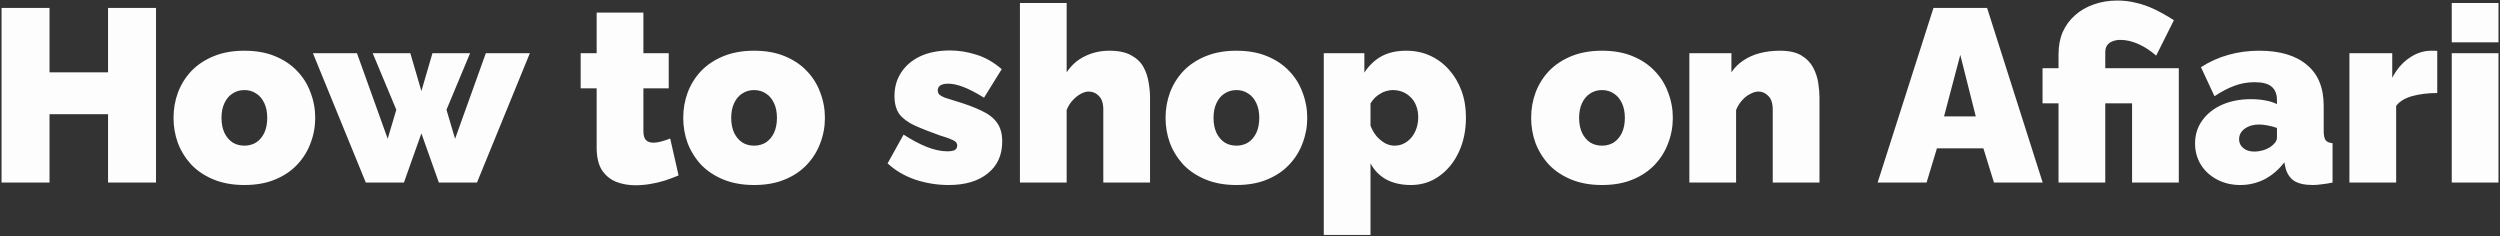 <svg width="1301" height="123" viewBox="0 0 1301 123" fill="none" xmlns="http://www.w3.org/2000/svg">
<rect x="0" y="0" width="1301" height="123" fill="#333333" stroke="none"/>
<path d="M81.192 4.12V95H56.232V59.416H25.768V95H0.808V4.12H25.768V37.656H56.232V4.12H81.192ZM127.171 96.28C121.198 96.28 115.907 95.341 111.299 93.464C106.691 91.587 102.808 89.027 99.651 85.784C96.579 82.456 94.232 78.701 92.611 74.52C91.075 70.339 90.307 65.944 90.307 61.336C90.307 56.728 91.075 52.333 92.611 48.152C94.232 43.885 96.579 40.131 99.651 36.888C102.808 33.645 106.691 31.085 111.299 29.208C115.907 27.331 121.198 26.392 127.171 26.392C133.23 26.392 138.52 27.331 143.043 29.208C147.651 31.085 151.491 33.645 154.563 36.888C157.72 40.131 160.067 43.885 161.603 48.152C163.224 52.333 164.035 56.728 164.035 61.336C164.035 65.944 163.224 70.339 161.603 74.52C160.067 78.701 157.72 82.456 154.563 85.784C151.491 89.027 147.651 91.587 143.043 93.464C138.52 95.341 133.23 96.28 127.171 96.28ZM115.267 61.336C115.267 64.323 115.779 66.925 116.803 69.144C117.827 71.277 119.235 72.941 121.027 74.136C122.819 75.245 124.867 75.8 127.171 75.8C129.475 75.8 131.523 75.245 133.315 74.136C135.107 72.941 136.515 71.277 137.539 69.144C138.563 66.925 139.075 64.323 139.075 61.336C139.075 58.349 138.563 55.789 137.539 53.656C136.515 51.437 135.107 49.773 133.315 48.664C131.523 47.469 129.475 46.872 127.171 46.872C124.867 46.872 122.819 47.469 121.027 48.664C119.235 49.773 117.827 51.437 116.803 53.656C115.779 55.789 115.267 58.349 115.267 61.336ZM252.829 27.672H275.741L248.221 95H228.381L219.293 69.4L210.205 95H190.365L162.845 27.672H185.757L201.757 72.216L206.237 57.112L193.949 27.672H213.533L219.293 47.384L225.053 27.672H244.637L232.349 57.112L236.829 72.216L252.829 27.672ZM353.126 91.288C350.907 92.227 348.518 93.123 345.958 93.976C343.483 94.744 340.923 95.341 338.278 95.768C335.718 96.195 333.201 96.408 330.726 96.408C327.057 96.408 323.686 95.811 320.614 94.616C317.542 93.336 315.067 91.288 313.19 88.472C311.398 85.571 310.502 81.688 310.502 76.824V45.976H302.182V27.672H310.502V6.552H334.822V27.672H348.006V45.976H334.822V68.248C334.822 70.467 335.291 72.045 336.23 72.984C337.169 73.837 338.449 74.264 340.07 74.264C341.265 74.264 342.63 74.051 344.166 73.624C345.702 73.197 347.238 72.685 348.774 72.088L353.126 91.288ZM392.421 96.28C386.448 96.28 381.157 95.341 376.549 93.464C371.941 91.587 368.058 89.027 364.901 85.784C361.829 82.456 359.482 78.701 357.861 74.52C356.325 70.339 355.557 65.944 355.557 61.336C355.557 56.728 356.325 52.333 357.861 48.152C359.482 43.885 361.829 40.131 364.901 36.888C368.058 33.645 371.941 31.085 376.549 29.208C381.157 27.331 386.448 26.392 392.421 26.392C398.48 26.392 403.77 27.331 408.293 29.208C412.901 31.085 416.741 33.645 419.813 36.888C422.97 40.131 425.317 43.885 426.853 48.152C428.474 52.333 429.285 56.728 429.285 61.336C429.285 65.944 428.474 70.339 426.853 74.52C425.317 78.701 422.97 82.456 419.813 85.784C416.741 89.027 412.901 91.587 408.293 93.464C403.77 95.341 398.48 96.28 392.421 96.28ZM380.517 61.336C380.517 64.323 381.029 66.925 382.053 69.144C383.077 71.277 384.485 72.941 386.277 74.136C388.069 75.245 390.117 75.8 392.421 75.8C394.725 75.8 396.773 75.245 398.565 74.136C400.357 72.941 401.765 71.277 402.789 69.144C403.813 66.925 404.325 64.323 404.325 61.336C404.325 58.349 403.813 55.789 402.789 53.656C401.765 51.437 400.357 49.773 398.565 48.664C396.773 47.469 394.725 46.872 392.421 46.872C390.117 46.872 388.069 47.469 386.277 48.664C384.485 49.773 383.077 51.437 382.053 53.656C381.029 55.789 380.517 58.349 380.517 61.336ZM493.652 96.28C487.764 96.28 481.961 95.341 476.244 93.464C470.612 91.501 465.833 88.685 461.908 85.016L470.228 70.04C474.409 72.771 478.42 74.904 482.26 76.44C486.185 77.976 489.727 78.744 492.884 78.744C494.676 78.744 495.999 78.531 496.852 78.104C497.705 77.592 498.132 76.781 498.132 75.672C498.132 74.904 497.833 74.264 497.236 73.752C496.639 73.24 495.657 72.728 494.292 72.216C493.012 71.704 491.348 71.149 489.3 70.552C484.009 68.675 479.572 66.925 475.988 65.304C472.489 63.683 469.844 61.72 468.052 59.416C466.345 57.027 465.492 53.869 465.492 49.944C465.492 45.336 466.644 41.283 468.948 37.784C471.252 34.2 474.537 31.384 478.804 29.336C483.156 27.288 488.361 26.264 494.42 26.264C498.943 26.264 503.465 26.989 507.988 28.44C512.596 29.805 517.033 32.323 521.3 35.992L512.084 50.84C507.817 48.195 504.191 46.317 501.204 45.208C498.303 44.099 495.7 43.544 493.396 43.544C492.287 43.544 491.305 43.672 490.452 43.928C489.684 44.184 489.087 44.568 488.66 45.08C488.233 45.592 488.02 46.275 488.02 47.128C488.02 47.981 488.319 48.707 488.916 49.304C489.513 49.816 490.452 50.328 491.732 50.84C493.012 51.267 494.633 51.779 496.596 52.376C502.399 54.083 507.135 55.832 510.804 57.624C514.473 59.331 517.161 61.421 518.868 63.896C520.66 66.371 521.556 69.613 521.556 73.624C521.556 80.707 519.039 86.253 514.004 90.264C509.055 94.275 502.271 96.28 493.652 96.28ZM598.481 95H574.161V57.112C574.161 53.784 573.393 51.395 571.857 49.944C570.406 48.408 568.572 47.64 566.353 47.64C565.329 47.64 564.049 48.024 562.513 48.792C561.062 49.56 559.654 50.669 558.289 52.12C556.924 53.571 555.857 55.277 555.089 57.24V95H530.769V1.56H555.089V37.656C557.478 33.987 560.593 31.213 564.433 29.336C568.358 27.373 572.668 26.392 577.361 26.392C582.14 26.392 585.937 27.203 588.753 28.824C591.569 30.36 593.66 32.365 595.025 34.84C596.39 37.315 597.286 39.96 597.713 42.776C598.225 45.592 598.481 48.237 598.481 50.712V95ZM643.421 96.28C637.448 96.28 632.157 95.341 627.549 93.464C622.941 91.587 619.058 89.027 615.901 85.784C612.829 82.456 610.482 78.701 608.861 74.52C607.325 70.339 606.557 65.944 606.557 61.336C606.557 56.728 607.325 52.333 608.861 48.152C610.482 43.885 612.829 40.131 615.901 36.888C619.058 33.645 622.941 31.085 627.549 29.208C632.157 27.331 637.448 26.392 643.421 26.392C649.48 26.392 654.77 27.331 659.293 29.208C663.901 31.085 667.741 33.645 670.813 36.888C673.97 40.131 676.317 43.885 677.853 48.152C679.474 52.333 680.285 56.728 680.285 61.336C680.285 65.944 679.474 70.339 677.853 74.52C676.317 78.701 673.97 82.456 670.813 85.784C667.741 89.027 663.901 91.587 659.293 93.464C654.77 95.341 649.48 96.28 643.421 96.28ZM631.517 61.336C631.517 64.323 632.029 66.925 633.053 69.144C634.077 71.277 635.485 72.941 637.277 74.136C639.069 75.245 641.117 75.8 643.421 75.8C645.725 75.8 647.773 75.245 649.565 74.136C651.357 72.941 652.765 71.277 653.789 69.144C654.813 66.925 655.325 64.323 655.325 61.336C655.325 58.349 654.813 55.789 653.789 53.656C652.765 51.437 651.357 49.773 649.565 48.664C647.773 47.469 645.725 46.872 643.421 46.872C641.117 46.872 639.069 47.469 637.277 48.664C635.485 49.773 634.077 51.437 633.053 53.656C632.029 55.789 631.517 58.349 631.517 61.336ZM734.206 96.28C729.342 96.28 725.118 95.341 721.534 93.464C717.95 91.501 715.177 88.685 713.214 85.016V122.264H688.894V27.672H710.014V37.784C712.403 34.115 715.347 31.299 718.846 29.336C722.43 27.373 726.739 26.392 731.774 26.392C736.297 26.392 740.435 27.245 744.19 28.952C747.945 30.659 751.23 33.091 754.046 36.248C756.862 39.405 759.038 43.075 760.574 47.256C762.11 51.437 762.878 56.045 762.878 61.08C762.878 67.821 761.641 73.837 759.166 79.128C756.691 84.419 753.278 88.6 748.926 91.672C744.659 94.744 739.753 96.28 734.206 96.28ZM725.758 75.8C727.55 75.8 729.171 75.416 730.622 74.648C732.158 73.88 733.481 72.813 734.59 71.448C735.699 70.083 736.553 68.504 737.15 66.712C737.747 64.92 738.046 63 738.046 60.952C738.046 58.819 737.705 56.899 737.022 55.192C736.425 53.485 735.529 52.035 734.334 50.84C733.139 49.56 731.731 48.579 730.11 47.896C728.489 47.213 726.697 46.872 724.734 46.872C723.625 46.872 722.515 47.043 721.406 47.384C720.382 47.64 719.401 48.067 718.462 48.664C717.523 49.176 716.585 49.859 715.646 50.712C714.793 51.565 713.982 52.589 713.214 53.784V65.432C713.982 67.395 715.006 69.187 716.286 70.808C717.651 72.344 719.145 73.581 720.766 74.52C722.387 75.373 724.051 75.8 725.758 75.8ZM833.671 96.28C827.698 96.28 822.407 95.341 817.799 93.464C813.191 91.587 809.308 89.027 806.151 85.784C803.079 82.456 800.732 78.701 799.111 74.52C797.575 70.339 796.807 65.944 796.807 61.336C796.807 56.728 797.575 52.333 799.111 48.152C800.732 43.885 803.079 40.131 806.151 36.888C809.308 33.645 813.191 31.085 817.799 29.208C822.407 27.331 827.698 26.392 833.671 26.392C839.73 26.392 845.02 27.331 849.543 29.208C854.151 31.085 857.991 33.645 861.063 36.888C864.22 40.131 866.567 43.885 868.103 48.152C869.724 52.333 870.535 56.728 870.535 61.336C870.535 65.944 869.724 70.339 868.103 74.52C866.567 78.701 864.22 82.456 861.063 85.784C857.991 89.027 854.151 91.587 849.543 93.464C845.02 95.341 839.73 96.28 833.671 96.28ZM821.767 61.336C821.767 64.323 822.279 66.925 823.303 69.144C824.327 71.277 825.735 72.941 827.527 74.136C829.319 75.245 831.367 75.8 833.671 75.8C835.975 75.8 838.023 75.245 839.815 74.136C841.607 72.941 843.015 71.277 844.039 69.144C845.063 66.925 845.575 64.323 845.575 61.336C845.575 58.349 845.063 55.789 844.039 53.656C843.015 51.437 841.607 49.773 839.815 48.664C838.023 47.469 835.975 46.872 833.671 46.872C831.367 46.872 829.319 47.469 827.527 48.664C825.735 49.773 824.327 51.437 823.303 53.656C822.279 55.789 821.767 58.349 821.767 61.336ZM946.856 95H922.536V57.112C922.536 53.784 921.768 51.395 920.232 49.944C918.781 48.408 917.075 47.64 915.112 47.64C913.747 47.64 912.296 48.067 910.76 48.92C909.224 49.688 907.816 50.797 906.536 52.248C905.256 53.699 904.232 55.363 903.464 57.24V95H879.144V27.672H901.032V37.656C902.653 35.181 904.701 33.133 907.176 31.512C909.651 29.805 912.509 28.525 915.752 27.672C918.995 26.819 922.536 26.392 926.376 26.392C930.984 26.392 934.653 27.203 937.384 28.824C940.115 30.445 942.163 32.536 943.528 35.096C944.893 37.656 945.789 40.344 946.216 43.16C946.643 45.891 946.856 48.408 946.856 50.712V95ZM1006.18 4.12H1034.08L1063.01 95H1037.66L1032.16 77.208H1007.97L1002.59 95H977.119L1006.18 4.12ZM1028.19 60.568L1020.13 28.568L1011.68 60.568H1028.19ZM1071.26 53.784H1062.94V35.48H1071.26V28.184C1071.26 23.917 1071.98 20.077 1073.43 16.664C1074.97 13.251 1077.1 10.349 1079.83 7.96C1082.56 5.485 1085.8 3.608 1089.56 2.328C1093.31 0.963 1097.41 0.28 1101.85 0.28C1105.18 0.28 1108.38 0.664 1111.45 1.432C1114.6 2.115 1117.8 3.224 1121.05 4.76C1124.29 6.296 1127.7 8.216 1131.29 10.52L1122.07 28.952C1119.17 26.392 1116.1 24.387 1112.86 22.936C1109.61 21.485 1106.5 20.76 1103.51 20.76C1101.89 20.76 1100.48 21.016 1099.29 21.528C1098.09 21.955 1097.15 22.68 1096.47 23.704C1095.87 24.643 1095.58 25.837 1095.58 27.288V35.48H1133.85V95H1109.53V53.784H1095.58V95H1071.26V53.784ZM1142.31 74.648C1142.31 70.125 1143.54 66.157 1146.02 62.744C1148.49 59.245 1151.91 56.515 1156.26 54.552C1160.7 52.589 1165.73 51.608 1171.36 51.608C1174.01 51.608 1176.48 51.821 1178.79 52.248C1181.18 52.675 1183.22 53.315 1184.93 54.168V52.12C1184.93 48.963 1183.99 46.616 1182.12 45.08C1180.32 43.544 1177.38 42.776 1173.28 42.776C1169.53 42.776 1165.99 43.416 1162.66 44.696C1159.42 45.891 1156 47.683 1152.42 50.072L1145.38 34.968C1149.9 32.067 1154.64 29.933 1159.59 28.568C1164.62 27.117 1170 26.392 1175.72 26.392C1186.38 26.392 1194.62 28.824 1200.42 33.688C1206.31 38.467 1209.25 45.592 1209.25 55.064V68.12C1209.25 70.424 1209.59 72.045 1210.28 72.984C1210.96 73.837 1212.15 74.349 1213.86 74.52V95C1211.9 95.427 1210.02 95.725 1208.23 95.896C1206.52 96.152 1204.98 96.28 1203.62 96.28C1199.27 96.28 1195.94 95.512 1193.64 93.976C1191.42 92.355 1189.97 90.008 1189.28 86.936L1188.77 84.504C1185.78 88.344 1182.33 91.288 1178.4 93.336C1174.48 95.299 1170.3 96.28 1165.86 96.28C1161.42 96.28 1157.41 95.341 1153.83 93.464C1150.24 91.587 1147.43 89.027 1145.38 85.784C1143.33 82.456 1142.31 78.744 1142.31 74.648ZM1181.73 76.312C1182.67 75.629 1183.44 74.904 1184.04 74.136C1184.63 73.283 1184.93 72.429 1184.93 71.576V66.584C1183.57 66.072 1181.99 65.645 1180.2 65.304C1178.49 64.963 1176.95 64.792 1175.59 64.792C1172.69 64.792 1170.21 65.517 1168.16 66.968C1166.2 68.419 1165.22 70.253 1165.22 72.472C1165.22 73.667 1165.56 74.776 1166.24 75.8C1166.93 76.739 1167.86 77.507 1169.06 78.104C1170.25 78.616 1171.62 78.872 1173.16 78.872C1174.61 78.872 1176.1 78.659 1177.64 78.232C1179.26 77.72 1180.62 77.08 1181.73 76.312ZM1268.34 48.408C1263.65 48.408 1259.38 48.92 1255.54 49.944C1251.7 50.968 1248.84 52.675 1246.96 55.064V95H1222.64V27.672H1244.92V40.472C1247.31 35.949 1250.29 32.493 1253.88 30.104C1257.46 27.629 1261.26 26.392 1265.27 26.392C1266.21 26.392 1266.85 26.392 1267.19 26.392C1267.61 26.392 1268 26.435 1268.34 26.52V48.408ZM1275.89 95V27.672H1300.21V95H1275.89ZM1275.89 22.04V1.56H1300.21V22.04H1275.89Z" fill="#fdfdfd"/>
</svg>
